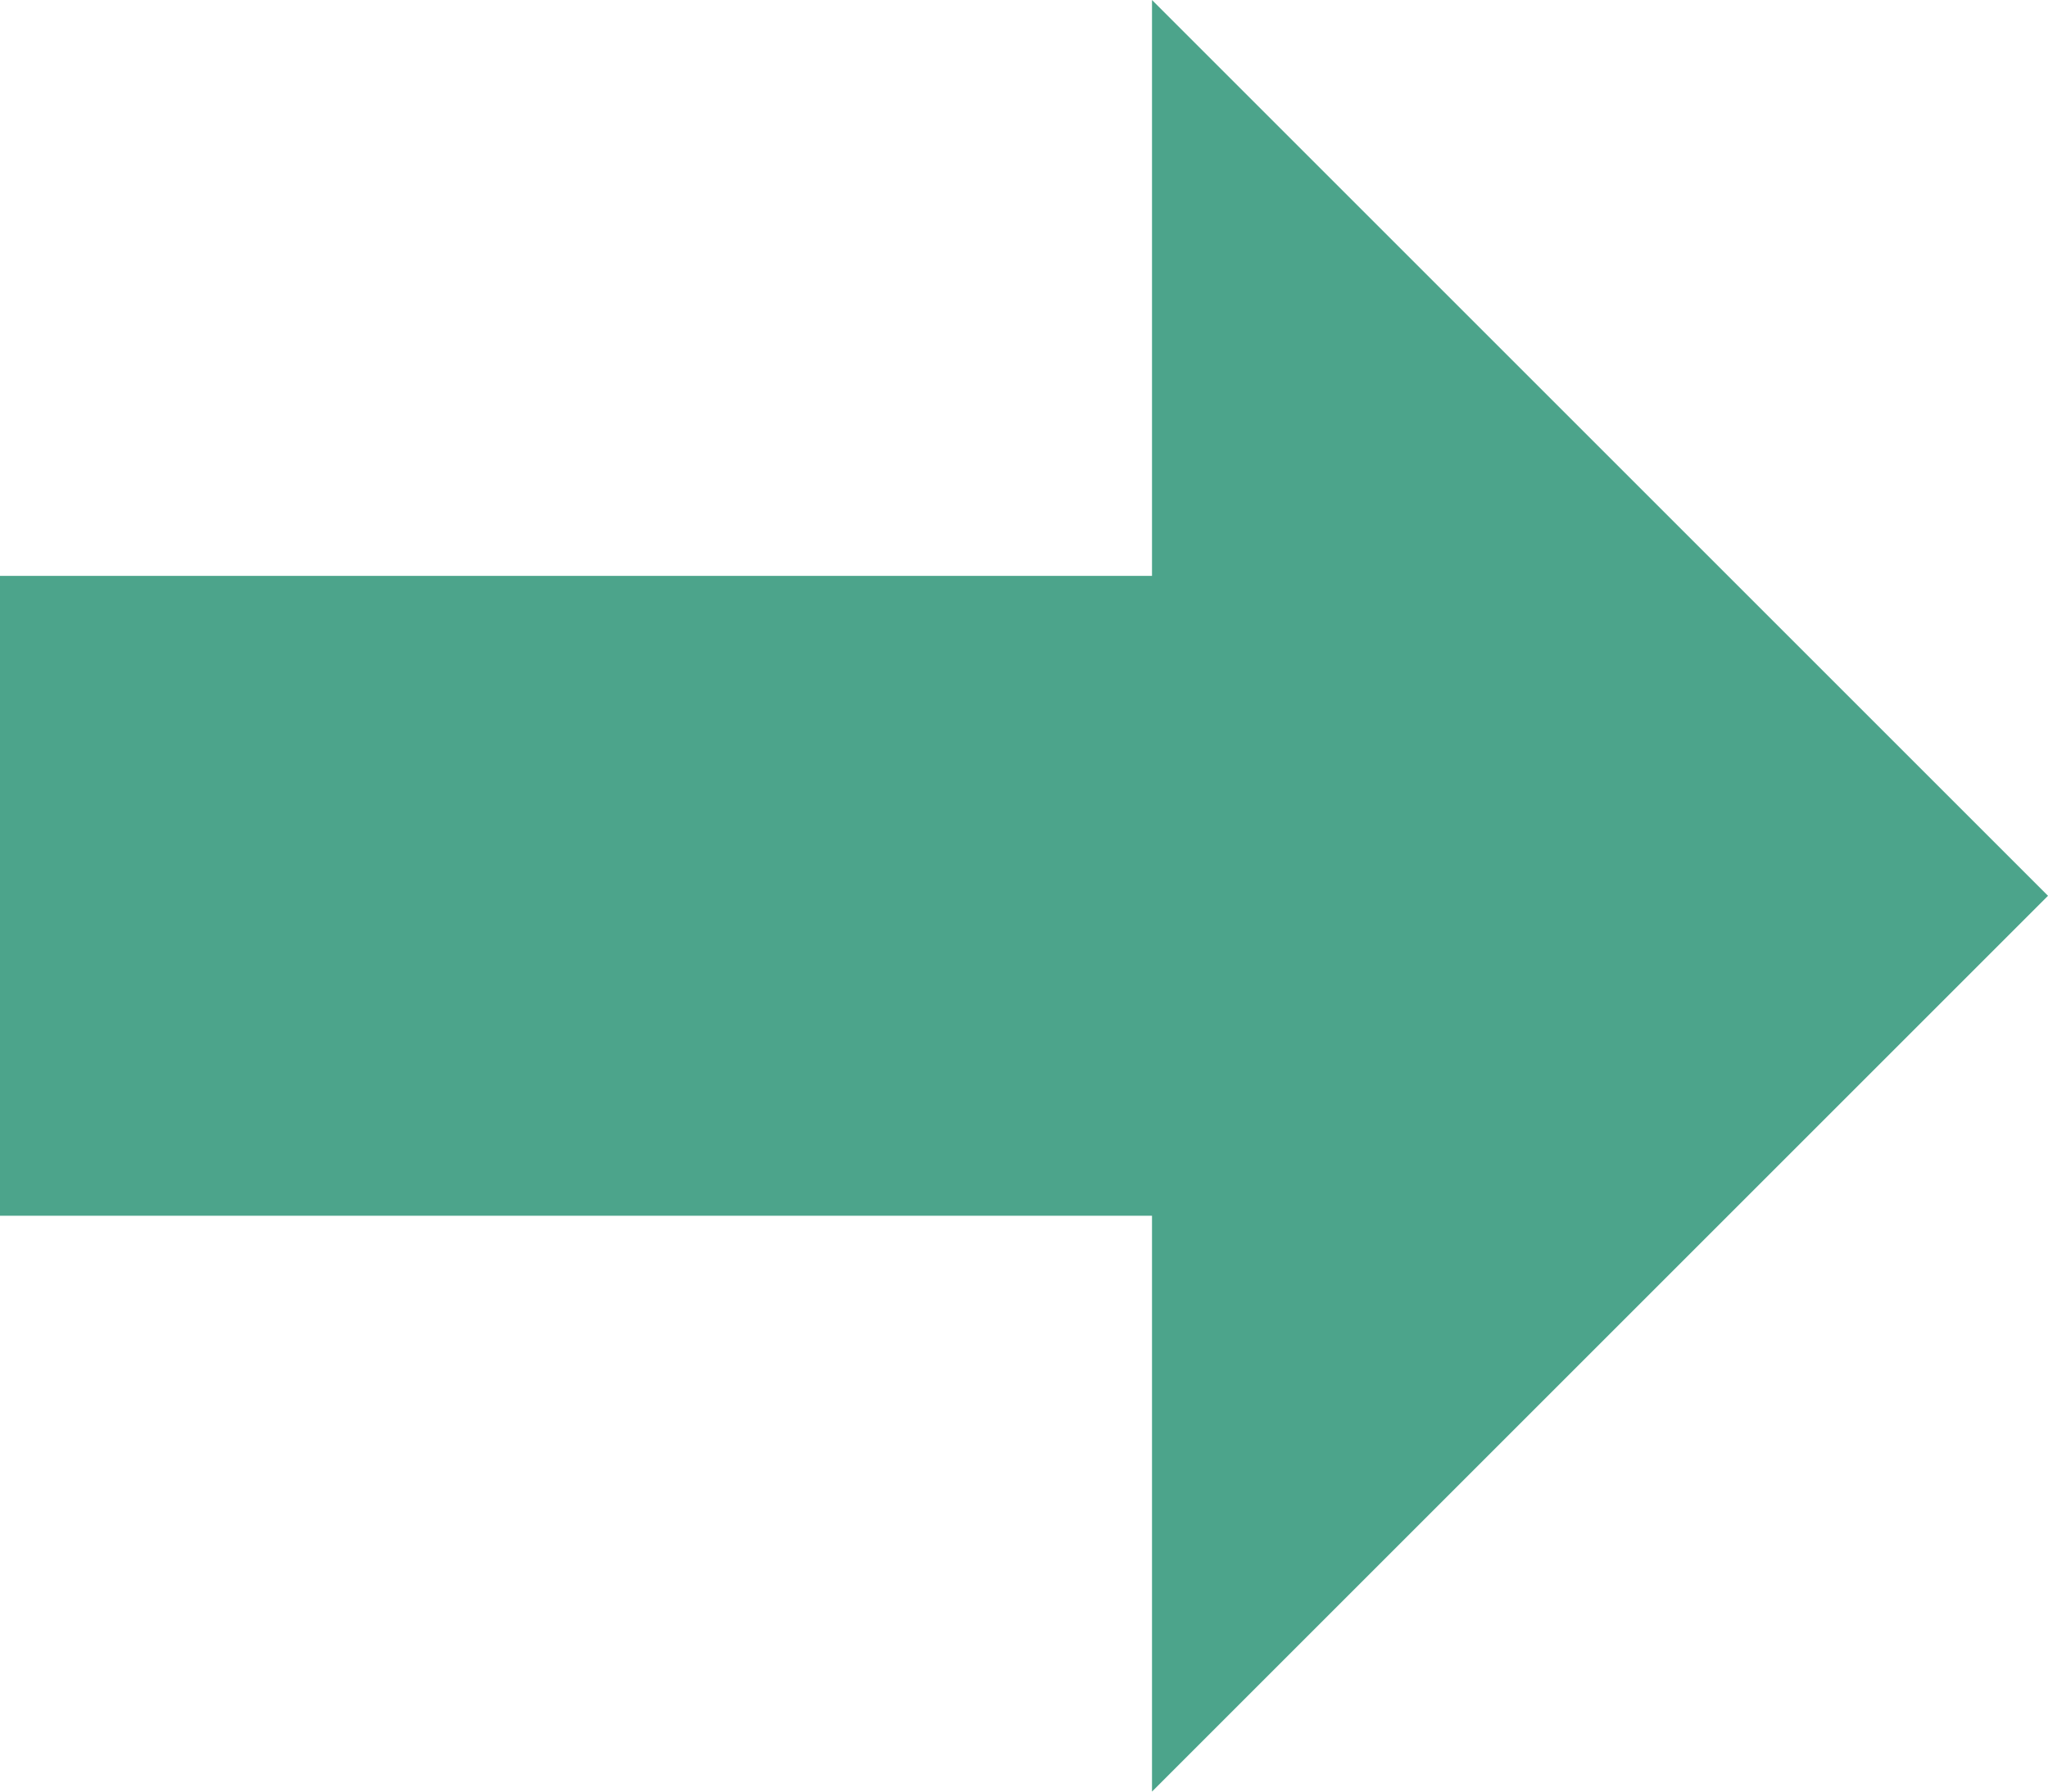 <?xml version="1.0" encoding="utf-8"?>
<!-- Generator: Adobe Illustrator 25.1.0, SVG Export Plug-In . SVG Version: 6.00 Build 0)  -->
<svg version="1.1" id="레이어_1" xmlns="http://www.w3.org/2000/svg" xmlns:xlink="http://www.w3.org/1999/xlink" x="0px"
	 y="0px" viewBox="0 0 25.6 22.4" style="enable-background:new 0 0 25.6 22.4;" xml:space="preserve">
<style type="text/css">
	.st0{fill:#4CA48B;}
</style>
<g id="레이어_2_1_">
	<g>
		<g id="Layer_1_8_">
			<polygon class="st0" points="14.4,22.4 25.6,11.2 14.4,0 14.4,7.2 0,7.2 0,15.2 14.4,15.2 			"/>
		</g>
	</g>
</g>
</svg>
